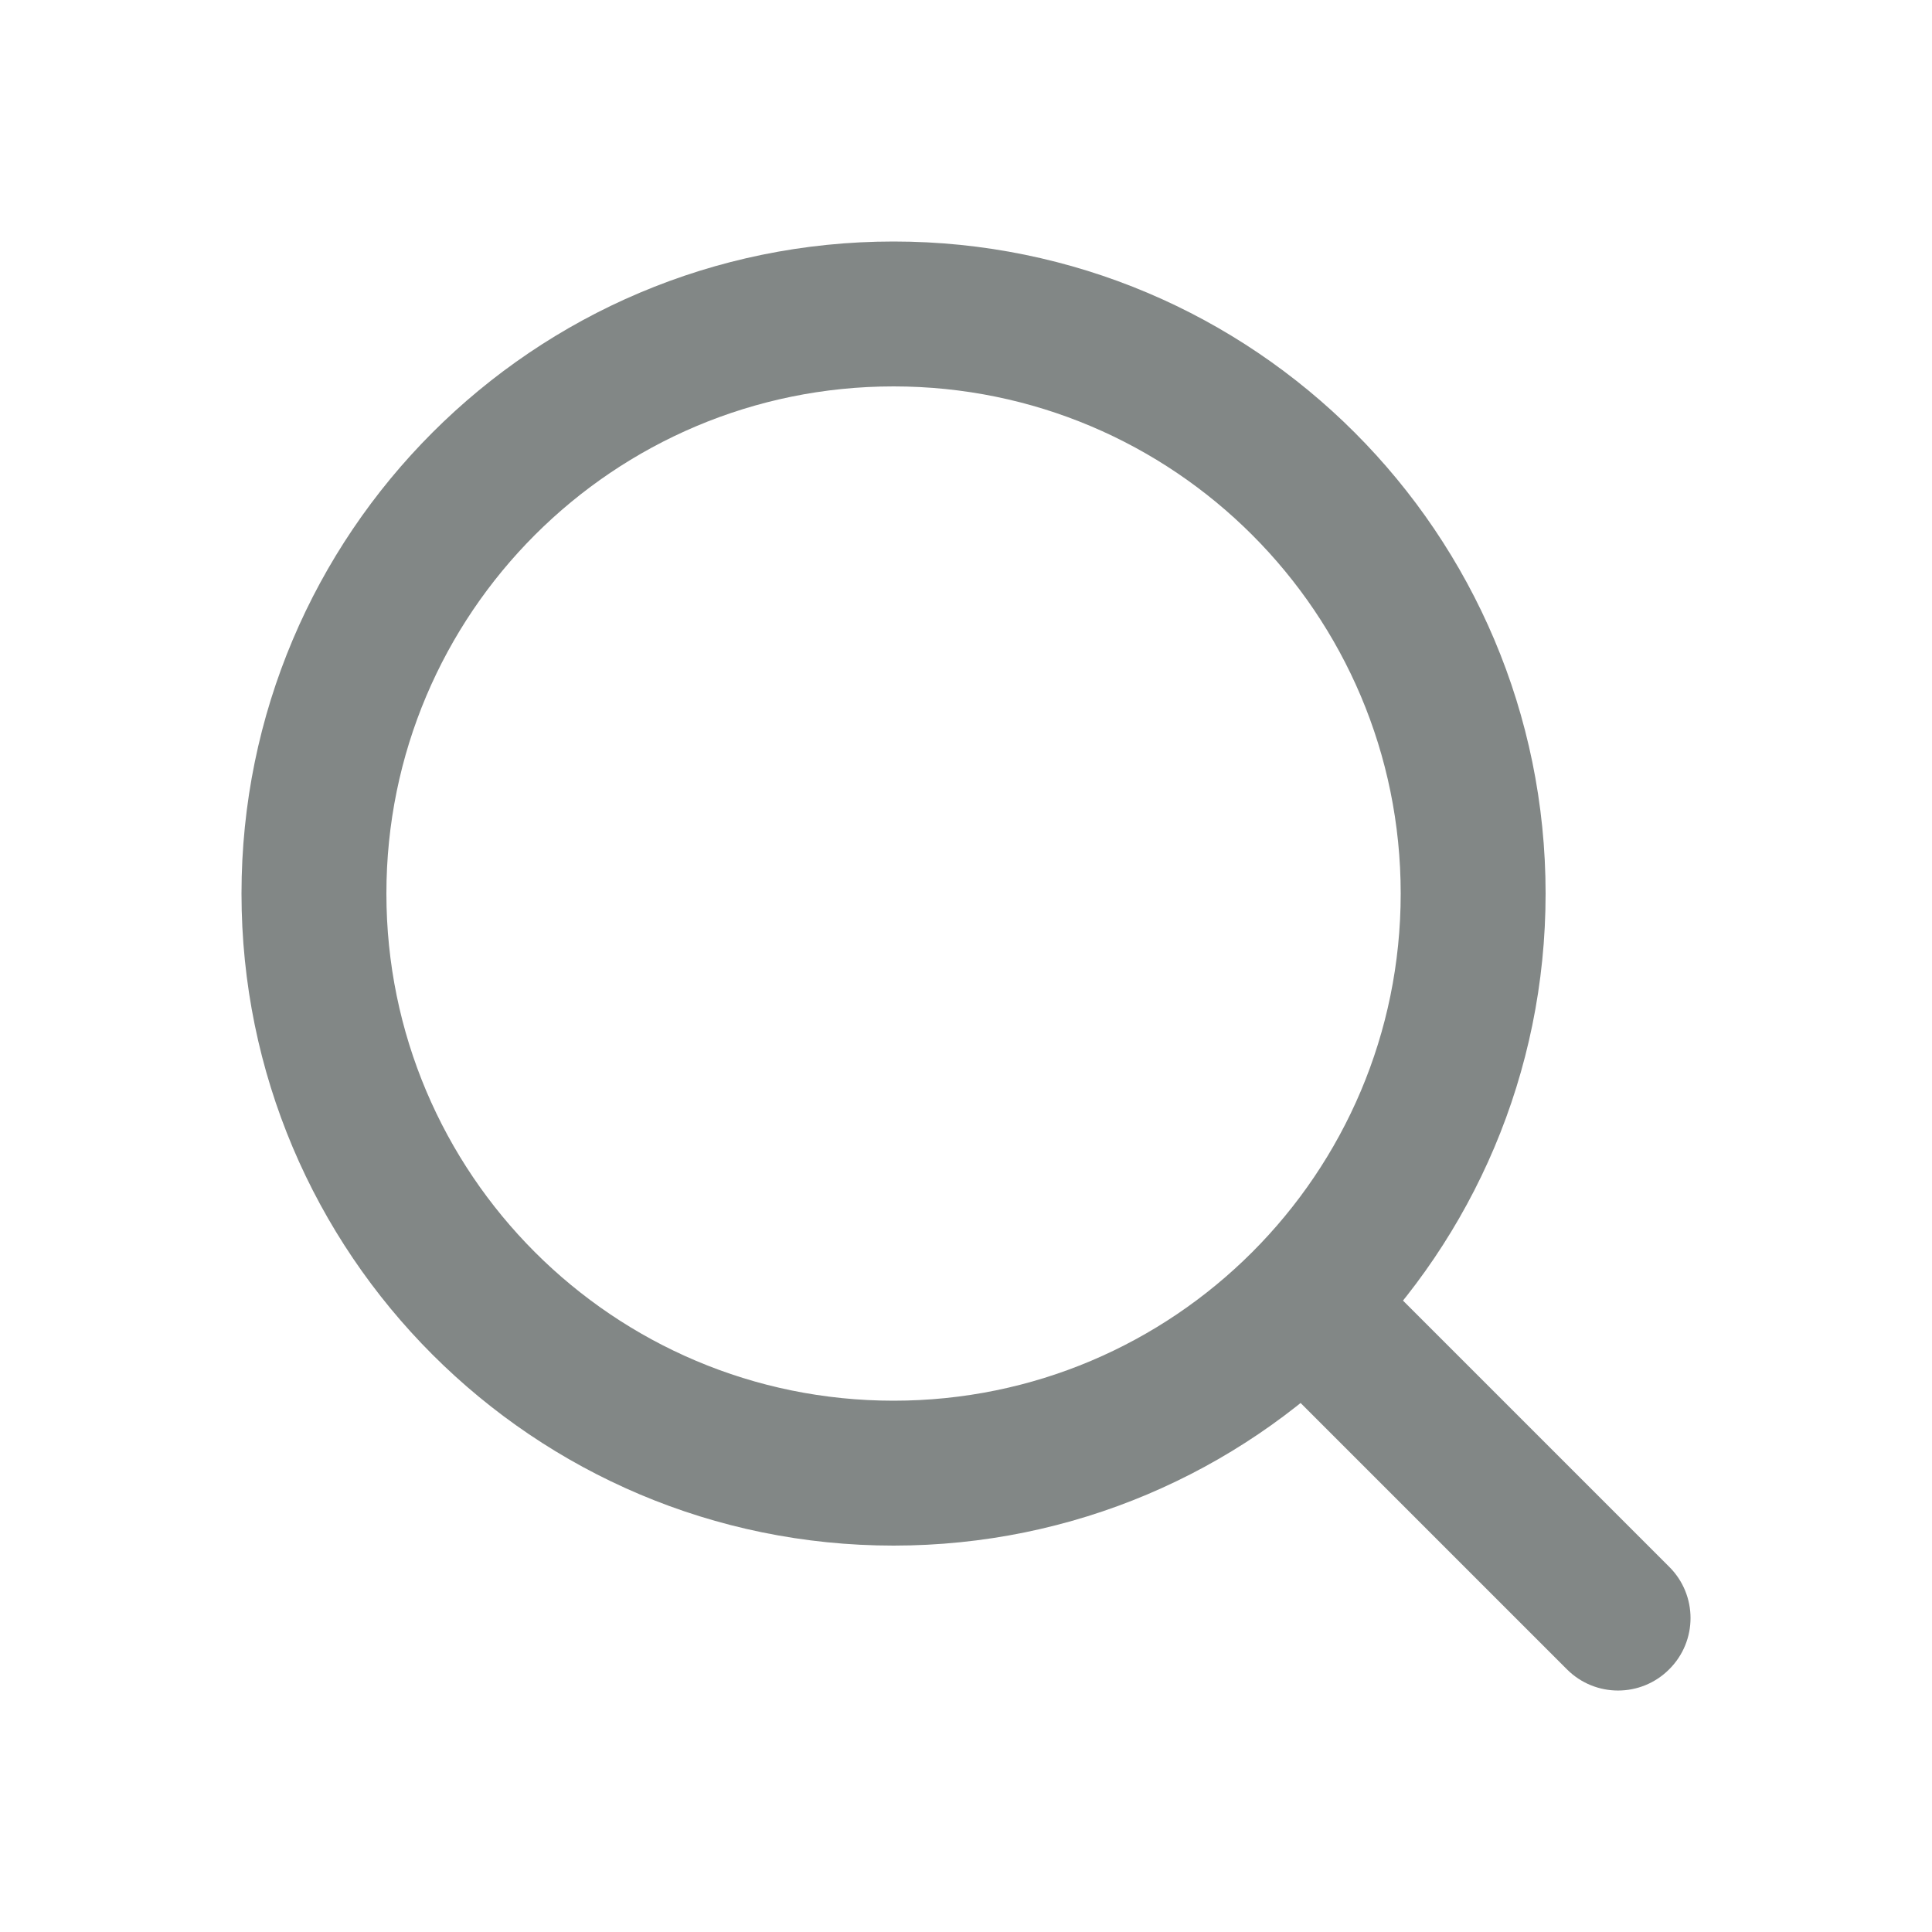 <svg width="16" height="16" viewBox="0 0 16 16" fill="none" xmlns="http://www.w3.org/2000/svg">
<path d="M11.6 7.4C11.6 5.08 9.72 3.2 7.4 3.2C5.08 3.2 3.2 5.08 3.2 7.4C3.2 9.72 5.08 11.6 7.4 11.6C9.72 11.6 11.6 9.72 11.6 7.4ZM12.8 7.4C12.8 10.383 10.383 12.8 7.4 12.8C4.418 12.8 2 10.383 2 7.4C2 4.418 4.418 2 7.4 2C10.383 2 12.8 4.418 12.8 7.4Z" fill="#828786"/>
<path d="M10.396 10.396C10.63 10.162 11.01 10.162 11.244 10.396L13.824 12.976C14.059 13.21 14.059 13.59 13.824 13.824C13.59 14.059 13.21 14.059 12.976 13.824L10.396 11.244C10.162 11.01 10.162 10.63 10.396 10.396Z" fill="#828786"/>
</svg>
